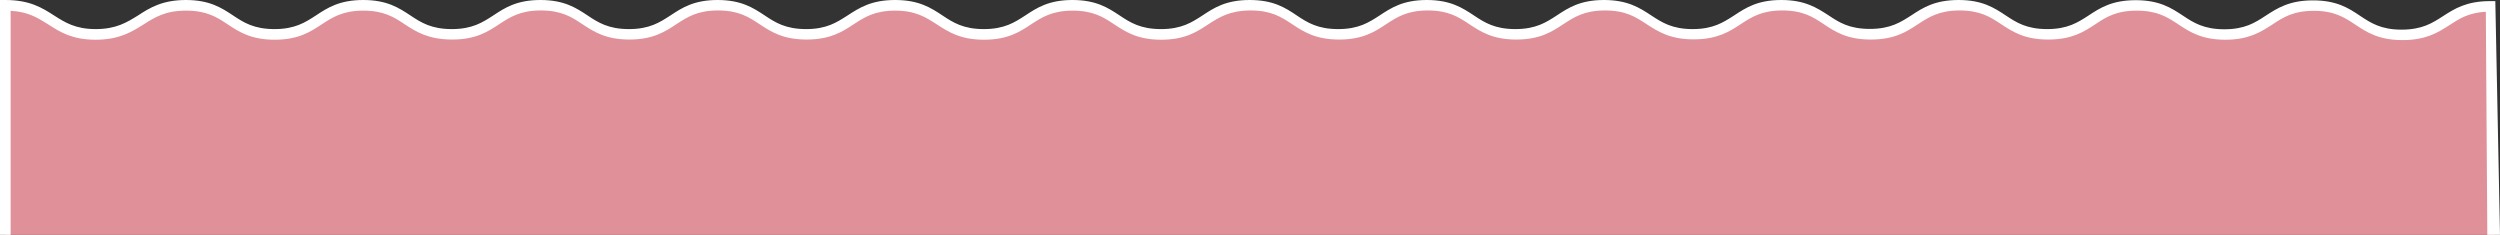 <?xml version="1.0" encoding="utf-8"?>
<!-- Generator: Adobe Illustrator 21.0.2, SVG Export Plug-In . SVG Version: 6.00 Build 0)  -->
<svg version="1.1" id="Ebene_1" xmlns="http://www.w3.org/2000/svg" xmlns:xlink="http://www.w3.org/1999/xlink" x="0px" y="0px"
	 viewBox="0 0 1340.6 125.8" style="enable-background:new 0 0 1340.6 125.8;" xml:space="preserve">
<rect x="0" y="0" width="1340.6" height="125.8" fill="#333333" stroke="none"/>
<style type="text/css">
	.st0{fill:#E09098;}
	.st1{fill:#FFFFFF;}
</style>
<title>welle</title>
<g id="Ebene_2">
	<g id="Welle_1">
		<g>
			<path class="st0" d="M1335.8,3.3c-23.8,0-23.7,15.3-47.5,15.3S1264.6,3,1240.8,3s-23.8,15.5-47.5,15.5s-23.8-15.6-47.5-15.6
				s-23.8,15.5-47.6,15.5s-23.8-15.6-47.6-15.6s-23.8,15.6-47.6,15.6S979.3,2.9,955.5,2.9S931.7,18.4,908,18.4S884.2,2.9,860.4,2.9
				s-23.8,15.6-47.5,15.6S789.1,2.9,765.3,2.9s-23.8,15.6-47.5,15.6S694,2.9,670.2,2.9s-23.8,15.6-47.5,15.6S598.9,2.9,575.1,2.9
				s-23.8,15.6-47.5,15.6S503.8,2.9,480,2.9s-23.8,15.6-47.5,15.6S408.7,2.9,384.9,2.9s-23.8,15.6-47.5,15.6S313.6,2.9,289.9,2.9
				s-23.8,15.6-47.6,15.6S218.5,2.9,194.8,2.9S171,18.4,147.2,18.4S123.4,2.9,99.7,2.9S75,18.4,51.3,18.4S27.2,2.9,2.9,2.9v123
				h1334.8L1335.8,3.3z"/>
			<path class="st1" d="M1340.6,125.9H0V0h2.9C16,0,22.6,4.2,29,8.3c5.8,3.7,11.4,7.3,22.3,7.3c11,0,16.7-3.6,22.7-7.3
				C80.3,4.2,87,0,99.7,0c12.7,0,19.1,4.2,25.3,8.3c5.7,3.8,11.2,7.3,22.2,7.3c11,0,16.5-3.6,22.2-7.3C175.6,4.2,182,0,194.8,0
				c12.7,0,19.1,4.2,25.3,8.3c5.7,3.8,11.2,7.3,22.2,7.3s16.5-3.6,22.2-7.3c6.2-4.1,12.6-8.3,25.3-8.3s19.1,4.2,25.3,8.3
				c5.7,3.8,11.2,7.3,22.2,7.3c11,0,16.5-3.6,22.2-7.3c6.2-4.1,12.6-8.3,25.3-8.3c12.7,0,19.1,4.2,25.3,8.3
				c5.7,3.8,11.2,7.3,22.2,7.3c11,0,16.4-3.6,22.2-7.3C460.8,4.2,467.2,0,480,0c12.8,0,19.2,4.2,25.4,8.3c5.7,3.8,11.2,7.3,22.2,7.3
				c11,0,16.5-3.6,22.2-7.3C556,4.2,562.4,0,575.1,0c12.7,0,19.1,4.2,25.3,8.3c5.7,3.8,11.2,7.3,22.2,7.3c11,0,16.5-3.6,22.2-7.3
				c6.2-4.1,12.6-8.3,25.3-8.3c12.8,0,19.2,4.2,25.3,8.3c5.7,3.8,11.2,7.3,22.2,7.3c11,0,16.5-3.6,22.2-7.3
				c6.2-4.1,12.6-8.3,25.3-8.3c12.7,0,19.1,4.2,25.3,8.3c5.7,3.8,11.2,7.3,22.2,7.3c11,0,16.5-3.6,22.2-7.3
				c6.2-4.1,12.6-8.3,25.3-8.3c12.7,0,19.2,4.2,25.4,8.3c5.8,3.8,11.2,7.3,22.2,7.3c11,0,16.4-3.6,22.2-7.3
				c6.2-4.1,12.6-8.3,25.3-8.3c12.7,0,19.1,4.2,25.3,8.2c5.7,3.8,11.1,7.3,22.2,7.3c11.1,0,16.5-3.6,22.3-7.3
				c6.2-4.1,12.6-8.2,25.3-8.2c12.7,0,19.1,4.2,25.3,8.3c5.7,3.8,11.2,7.3,22.2,7.3c11,0,16.5-3.6,22.2-7.3
				c6.2-4.1,12.6-8.2,25.3-8.2c12.7,0,19.1,4.2,25.3,8.3c5.7,3.8,11.2,7.3,22.2,7.3c11,0,16.4-3.5,22.2-7.3c6.2-4,12.6-8.2,25.3-8.2
				c12.8,0,19.2,4.2,25.3,8.3c5.7,3.8,11.2,7.4,22.2,7.4c11,0,16.5-3.5,22.2-7.2c6.2-4,12.6-8.1,25.3-8.1h2.8L1340.6,125.9z
				 M5.7,125.9h1328.1L1333,6.3c-9.2,0.5-14.2,3.7-19.4,7.1c-6.2,4-12.6,8.1-25.3,8.1c-12.7,0-19.1-4.2-25.3-8.3
				c-5.7-3.8-11.2-7.4-22.2-7.4c-11,0-16.5,3.5-22.2,7.3c-6.2,4-12.6,8.2-25.3,8.2c-12.7,0-19.1-4.2-25.3-8.3
				c-5.7-3.8-11.2-7.3-22.2-7.3c-11,0-16.5,3.5-22.2,7.3c-6.2,4.1-12.6,8.2-25.3,8.2c-12.7,0-19.1-4.2-25.3-8.3
				c-5.7-3.8-11.2-7.3-22.2-7.3c-11,0-16.5,3.6-22.2,7.3c-6.2,4.1-12.6,8.3-25.4,8.3c-12.8,0-19.2-4.2-25.3-8.3
				c-5.7-3.8-11.1-7.3-22.2-7.3c-11,0-16.5,3.6-22.2,7.3c-6.2,4.1-12.6,8.2-25.3,8.2c-12.7,0-19.1-4.2-25.3-8.2
				c-5.8-3.8-11.2-7.3-22.3-7.3c-11,0-16.5,3.6-22.2,7.3c-6.2,4.1-12.6,8.3-25.3,8.3c-12.7,0-19.1-4.2-25.3-8.3
				c-5.7-3.8-11.2-7.3-22.2-7.3c-11,0-16.5,3.6-22.2,7.3c-6.2,4.1-12.6,8.3-25.3,8.3c-12.7,0-19.1-4.2-25.3-8.3
				c-5.7-3.8-11.2-7.3-22.2-7.3S653.7,9.3,648,13c-6.2,4.1-12.6,8.3-25.3,8.3c-12.7,0-19.1-4.2-25.3-8.3c-5.7-3.8-11.2-7.3-22.2-7.3
				s-16.5,3.6-22.2,7.3c-6.2,4.1-12.6,8.3-25.3,8.3c-12.7,0-19.1-4.2-25.3-8.2C496.5,9.3,491,5.7,480,5.7c-11,0-16.5,3.6-22.2,7.3
				c-6.2,4.1-12.6,8.2-25.3,8.2c-12.7,0-19.1-4.2-25.3-8.3c-5.7-3.8-11.2-7.3-22.2-7.3c-11,0-16.5,3.6-22.2,7.3
				c-6.2,4.1-12.6,8.3-25.3,8.3c-12.7,0-19.1-4.2-25.3-8.3c-5.7-3.8-11.2-7.3-22.2-7.3c-11,0-16.5,3.6-22.2,7.3
				c-6.2,4.1-12.6,8.3-25.3,8.3S223.2,17.1,217,13c-5.7-3.8-11.2-7.3-22.2-7.3c-11,0-16.5,3.6-22.2,7.3c-6.2,4.1-12.6,8.3-25.3,8.3
				s-19.1-4.2-25.3-8.3c-5.7-3.8-11.2-7.3-22.2-7.3C88.6,5.7,83,9.3,77,13.1c-6.4,4-13,8.2-25.7,8.2c-12.6,0-19.1-4.1-25.4-8.2
				C20.4,9.7,15.3,6.3,5.7,5.8V125.9z"/>
		</g>
	</g>
</g>
</svg>
